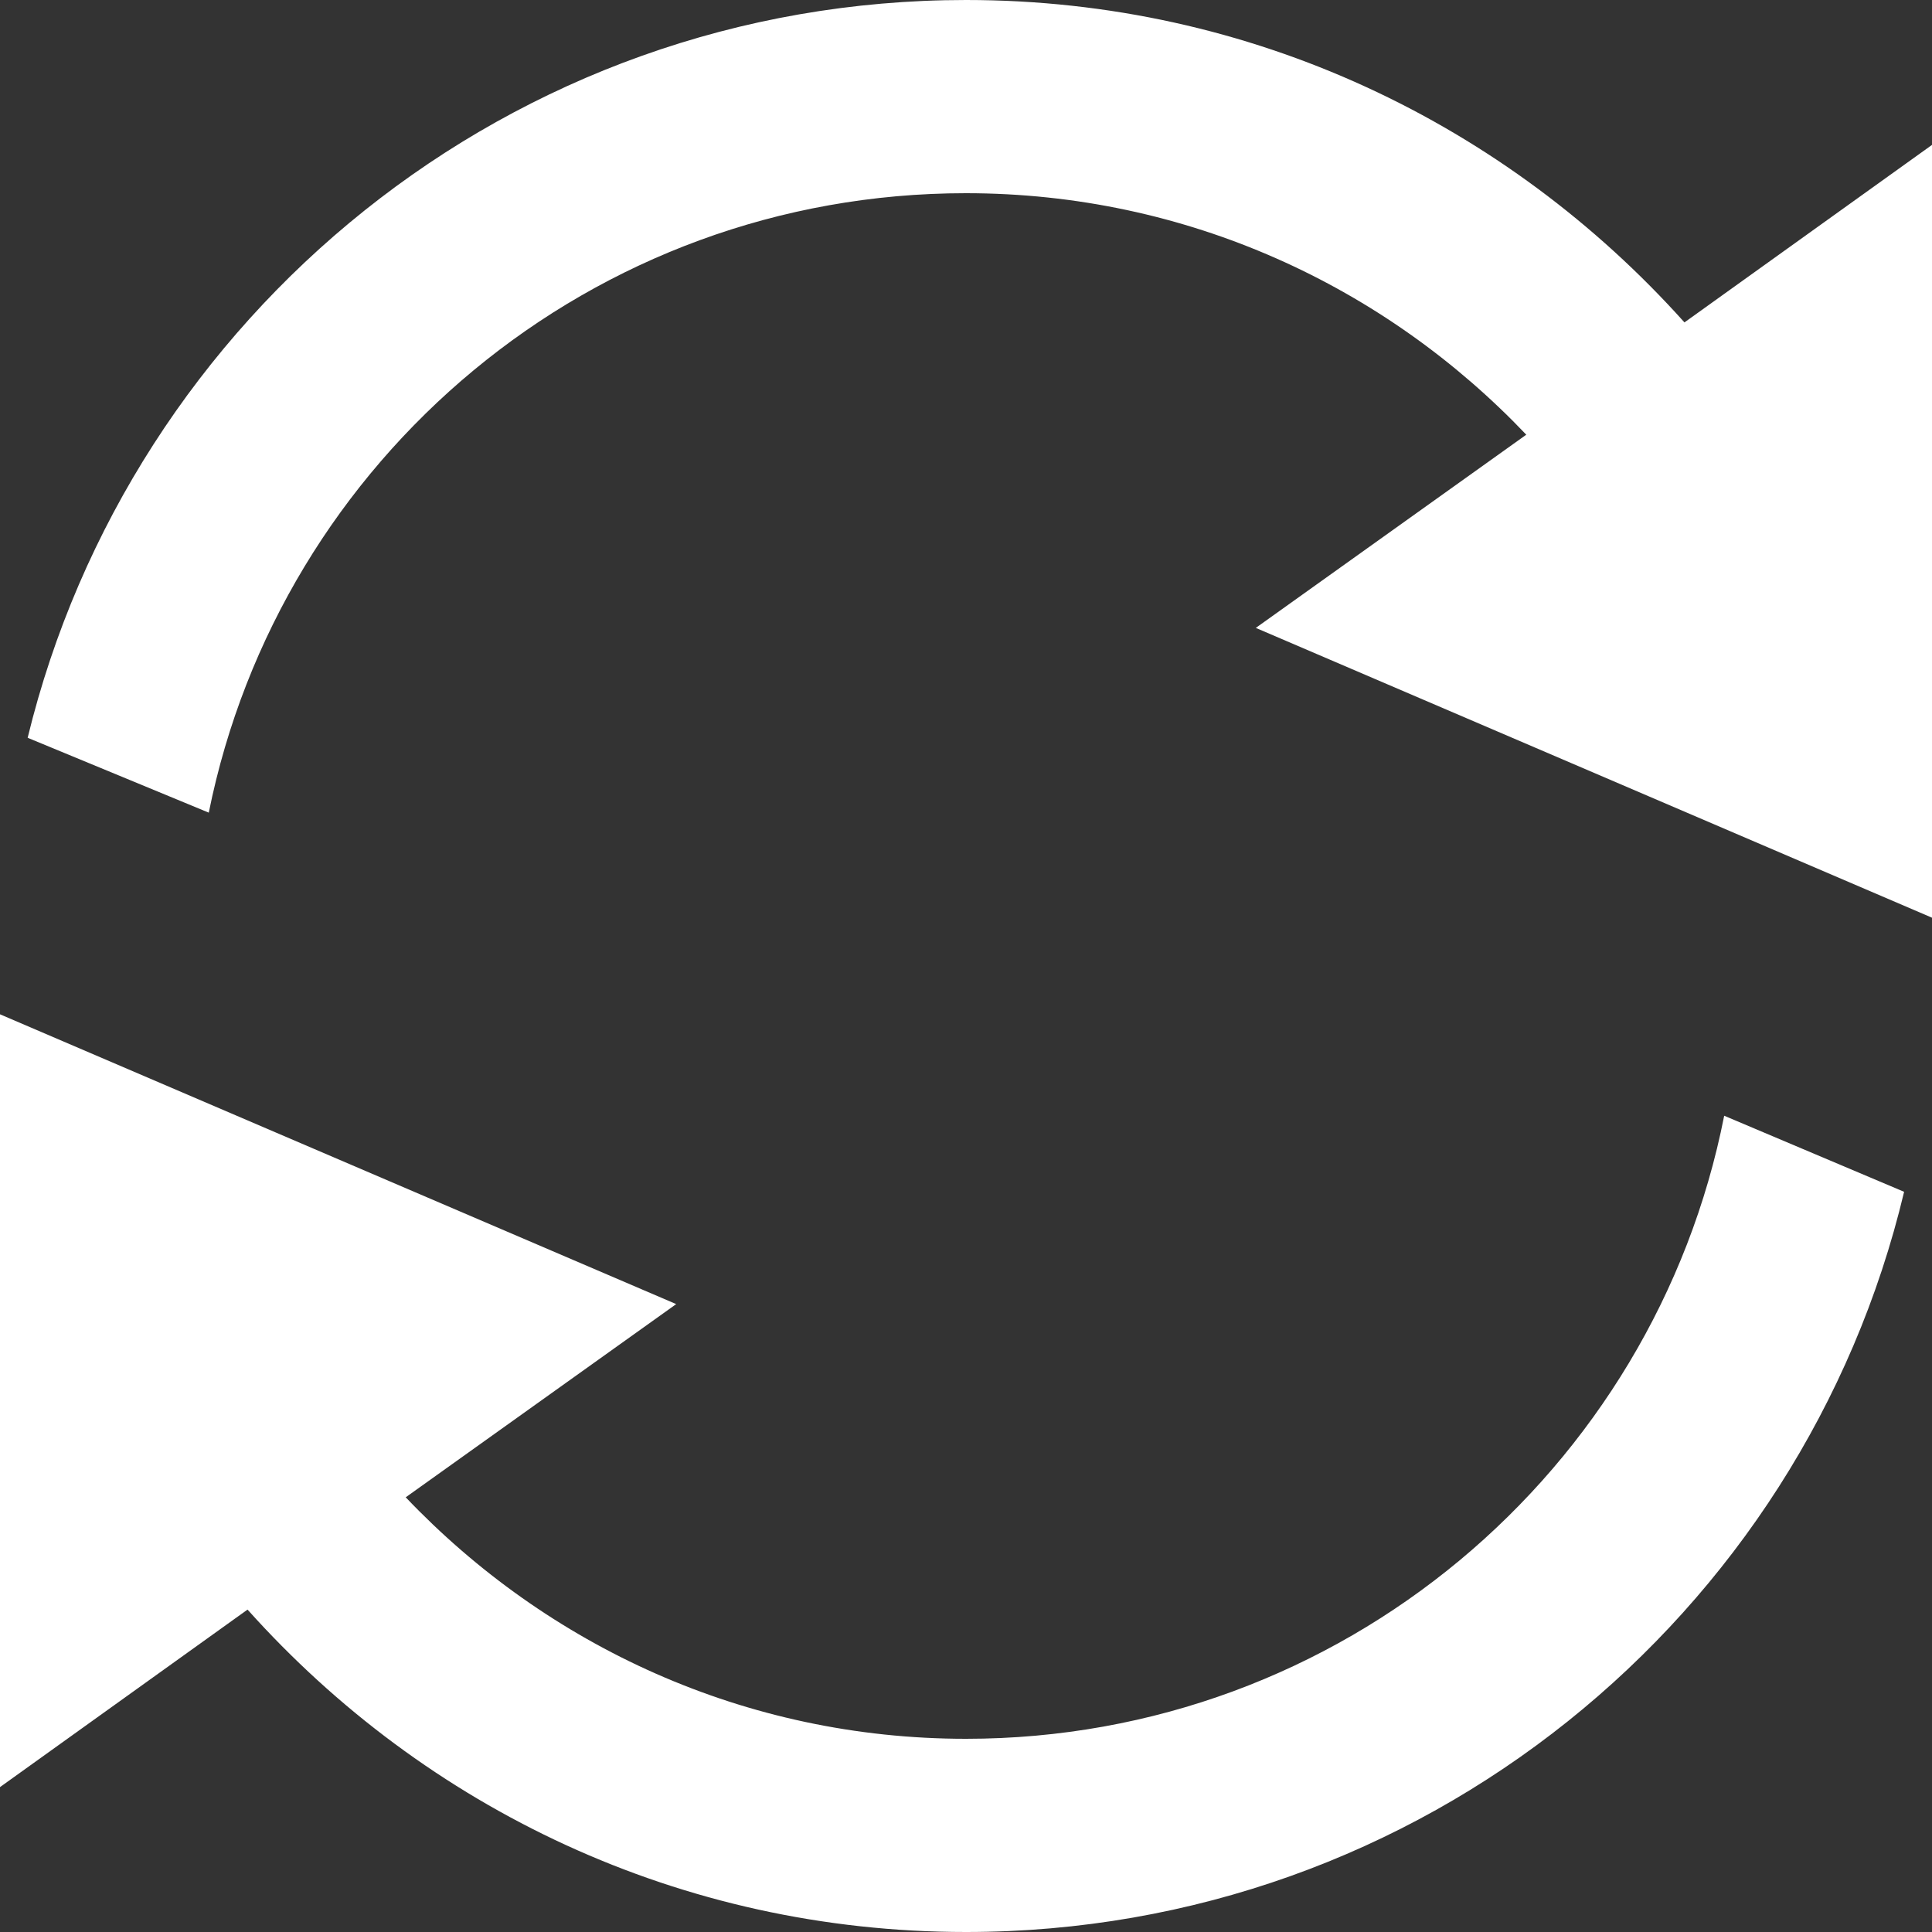 <?xml version="1.0" encoding="utf-8"?>
<!-- Generator: Adobe Illustrator 15.1.0, SVG Export Plug-In . SVG Version: 6.00 Build 0)  -->
<!DOCTYPE svg PUBLIC "-//W3C//DTD SVG 1.1//EN" "http://www.w3.org/Graphics/SVG/1.1/DTD/svg11.dtd">
<svg version="1.1" id="Calque_1" xmlns="http://www.w3.org/2000/svg" xmlns:xlink="http://www.w3.org/1999/xlink" x="0px" y="0px"
	 width="16px" height="16px" viewBox="0 0 16 16" enable-background="new 0 0 16 16" xml:space="preserve">
<rect x="0" y="0" width="16" height="16" fill="#333333" stroke="none"/>
<path fill-rule="evenodd" clip-rule="evenodd" fill="#FFFFFF" d="M3.36,12.4c1.17,1.229,2.81,2,4.64,2c3.109,0,5.7-2.221,6.279-5.16
	l1.49,0.63C14.93,13.391,11.77,16,8,16c-2.37,0-4.48-1.029-5.95-2.67L0,14.8V8.4L5.6,10.8L3.36,12.4z M16,7.6l-5.6-2.4l2.24-1.6
	c-1.17-1.23-2.811-2-4.641-2c-3.1,0-5.68,2.2-6.27,5.13l-1.5-0.62C1.08,2.61,4.23,0,8,0c2.37,0,4.48,1.03,5.95,2.67L16,1.2V7.6z"/>
</svg>
